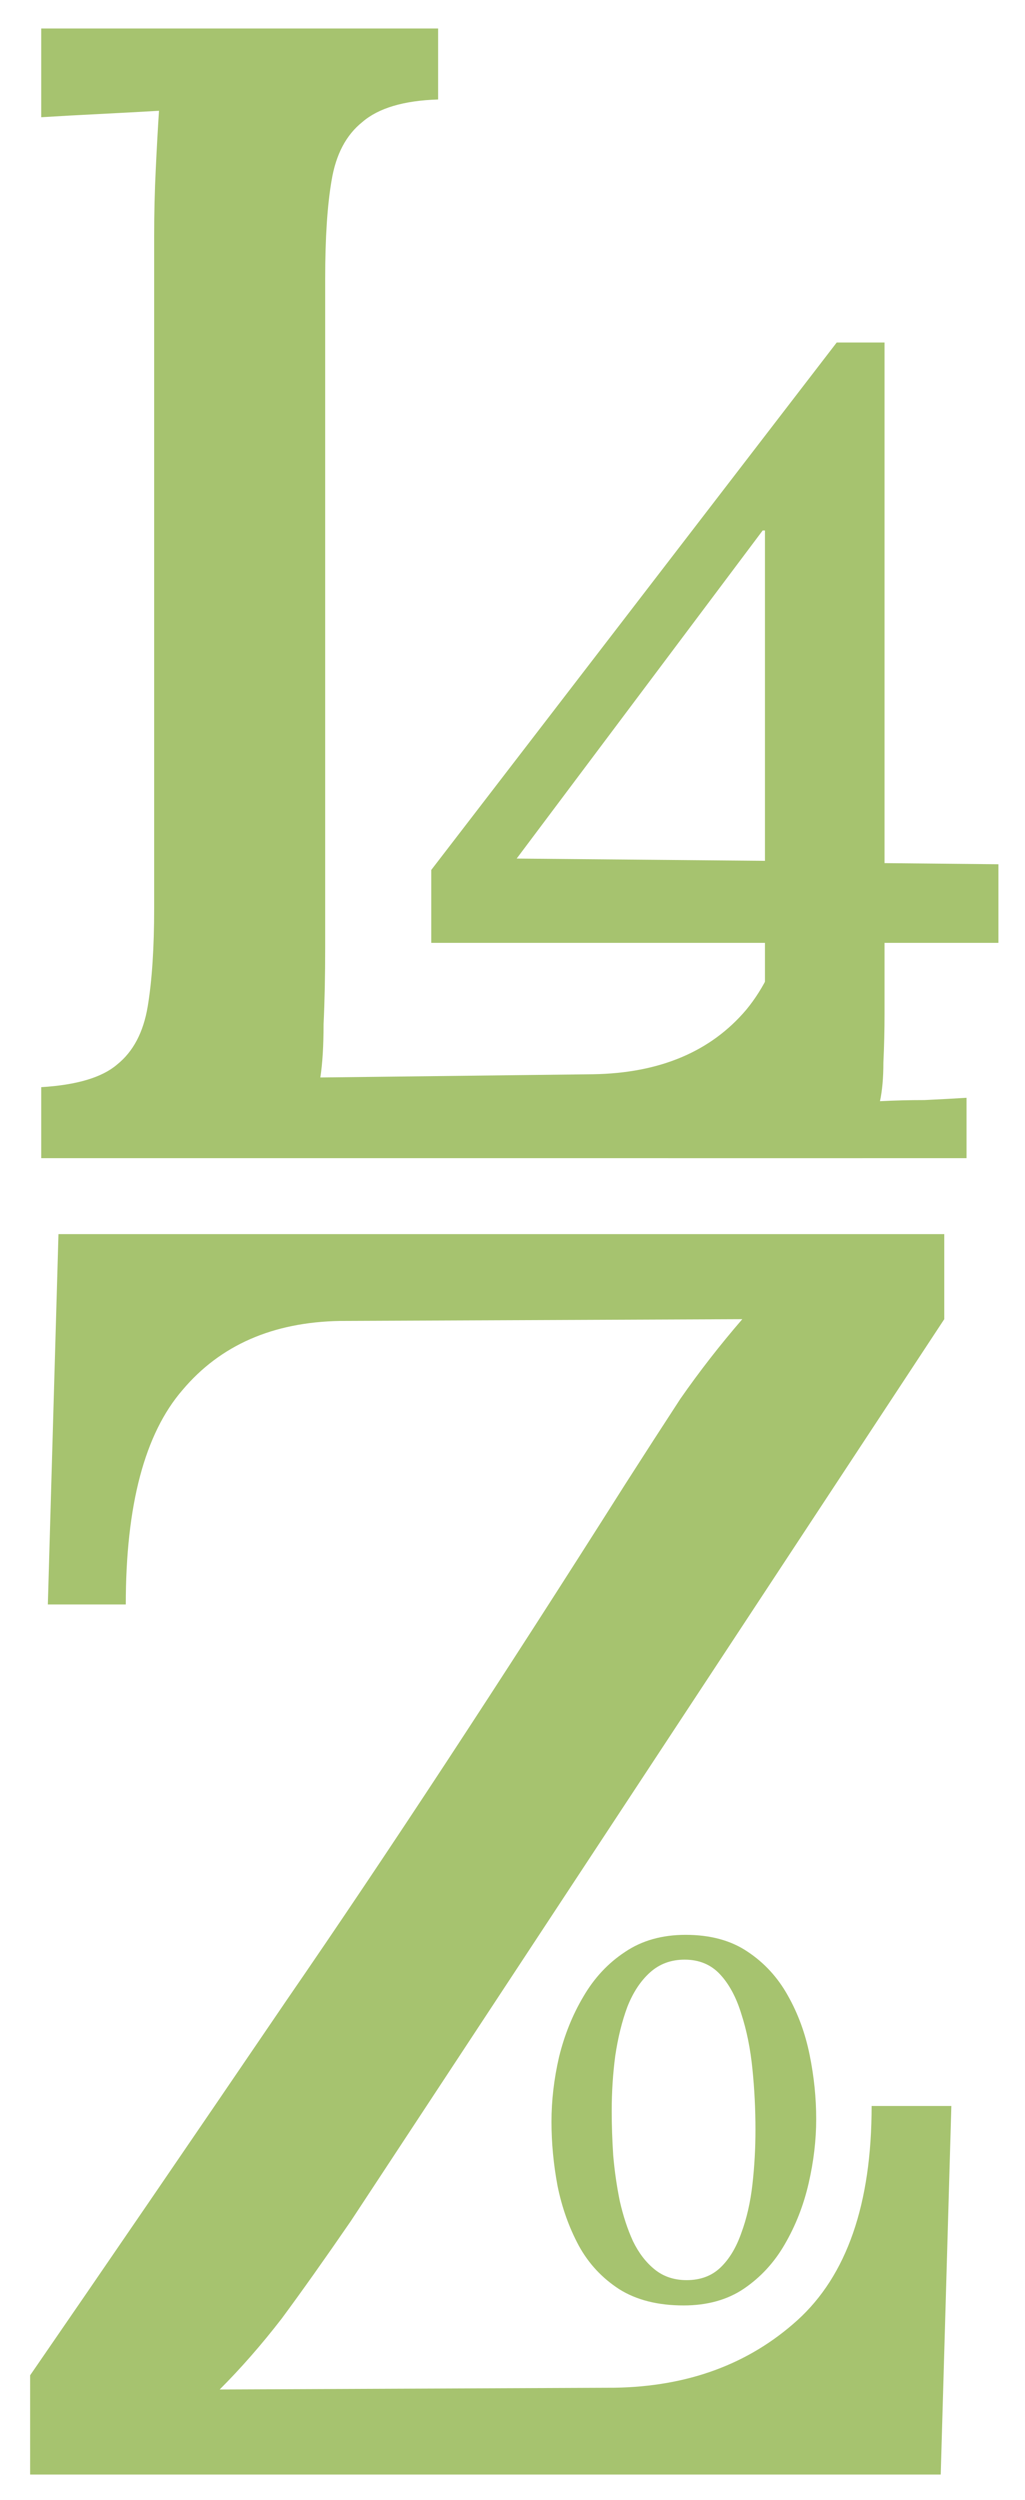 <svg width="162" height="395" viewBox="0 0 162 395" fill="none" xmlns="http://www.w3.org/2000/svg">
<g filter="url(#filter0_d_0_1)">
<path d="M6.515 179V167.78C12.125 167.44 16.12 166.25 18.5 164.21C21.05 162.17 22.665 159.11 23.345 155.03C24.025 150.95 24.365 145.765 24.365 139.475V33.395C24.365 29.655 24.45 26.085 24.62 22.685C24.79 19.115 24.96 16.055 25.13 13.505C22.24 13.675 19.095 13.845 15.695 14.015C12.295 14.185 9.235 14.355 6.515 14.525V0.5H69.245V11.72C63.805 11.89 59.81 13.08 57.26 15.29C54.71 17.33 53.095 20.39 52.415 24.47C51.735 28.38 51.395 33.565 51.395 40.025V145.595C51.395 150.185 51.31 154.265 51.14 157.835C51.14 161.235 50.97 164.04 50.63 166.25L93.725 165.74C104.265 165.57 112.34 162.17 117.95 155.54C123.56 148.74 126.365 138.03 126.365 123.41H137.84L136.31 179H6.515Z" fill="#A6C36F"/>
</g>
<g filter="url(#filter1_d_0_1)">
<path d="M4.76 387V371.32C16.333 354.52 29.867 334.733 45.36 311.96C61.04 289.187 78.867 262.027 98.84 230.48C101.827 225.813 104.72 221.333 107.52 217.04C110.507 212.747 113.773 208.547 117.32 204.44L53.76 204.72C43.12 204.907 34.813 208.547 28.84 215.64C22.867 222.547 19.88 233.84 19.88 249.52H7.56L9.24 191H149.24V204.44L55.44 346.96C51.333 352.933 47.693 358.067 44.52 362.36C41.347 366.467 38.08 370.2 34.72 373.56L97.16 373.28C108.733 373.093 118.347 369.547 126 362.64C133.84 355.547 137.76 344.253 137.76 328.76H150.36L148.68 387H4.76Z" fill="#A6C36F"/>
</g>
<g filter="url(#filter2_d_0_1)">
<path d="M108.04 360.28C103.987 360.28 100.6 359.427 97.88 357.72C95.16 355.96 93.027 353.667 91.48 350.84C89.933 347.96 88.813 344.813 88.12 341.4C87.48 337.987 87.16 334.6 87.16 331.24C87.16 327.88 87.56 324.467 88.36 321C89.213 317.533 90.493 314.36 92.2 311.48C93.907 308.547 96.093 306.2 98.76 304.44C101.427 302.627 104.627 301.72 108.36 301.72C112.253 301.72 115.507 302.6 118.12 304.36C120.787 306.12 122.92 308.44 124.52 311.32C126.12 314.147 127.267 317.267 127.96 320.68C128.653 324.093 129 327.48 129 330.84C129 334.147 128.6 337.533 127.8 341C127 344.467 125.747 347.667 124.04 350.6C122.387 353.48 120.227 355.827 117.56 357.64C114.947 359.4 111.773 360.28 108.04 360.28ZM108.52 356.28C110.707 356.28 112.493 355.613 113.88 354.28C115.267 352.947 116.36 351.133 117.16 348.84C118.013 346.547 118.6 343.987 118.92 341.16C119.24 338.333 119.4 335.453 119.4 332.52C119.4 329.267 119.24 326.067 118.92 322.92C118.6 319.72 118.013 316.813 117.16 314.2C116.36 311.587 115.24 309.507 113.8 307.96C112.36 306.413 110.493 305.64 108.2 305.64C106.067 305.64 104.253 306.307 102.76 307.64C101.267 308.973 100.067 310.787 99.16 313.08C98.307 315.373 97.667 317.96 97.24 320.84C96.867 323.667 96.68 326.573 96.68 329.56C96.68 331.8 96.76 334.147 96.92 336.6C97.133 339.053 97.48 341.453 97.96 343.8C98.493 346.147 99.187 348.253 100.04 350.12C100.947 351.987 102.093 353.48 103.48 354.6C104.867 355.72 106.547 356.28 108.52 356.28Z" fill="#A6C36F"/>
</g>
<g filter="url(#filter3_d_0_1)">
<path d="M139.8 156.14C139.8 158.78 139.74 161.36 139.62 163.88C139.62 166.28 139.44 168.32 139.08 170C141.36 169.88 143.7 169.82 146.1 169.82C148.62 169.7 150.84 169.58 152.76 169.46V179H105.6V171.08H106.86C110.46 170.84 113.28 170 115.32 168.56C117.36 167 118.8 164.78 119.64 161.9C120.48 159.02 120.9 155.3 120.9 150.74V144.98H68.16V133.46L132.24 50.12H139.8V132.38L157.8 132.56V144.98H139.8V156.14ZM120.54 79.82L81.66 131.66L120.9 132.02V79.82H120.54Z" fill="#A6C36F"/>
</g>
<defs>
<filter id="filter0_d_0_1" x="2.515" y="0.5" width="139.325" height="186.5" filterUnits="userSpaceOnUse" color-interpolation-filters="sRGB">
<feFlood flood-opacity="0" result="BackgroundImageFix"/>
<feColorMatrix in="SourceAlpha" type="matrix" values="0 0 0 0 0 0 0 0 0 0 0 0 0 0 0 0 0 0 127 0" result="hardAlpha"/>
<feOffset dy="4"/>
<feGaussianBlur stdDeviation="2"/>
<feComposite in2="hardAlpha" operator="out"/>
<feColorMatrix type="matrix" values="0 0 0 0 0 0 0 0 0 0 0 0 0 0 0 0 0 0 0.25 0"/>
<feBlend mode="normal" in2="BackgroundImageFix" result="effect1_dropShadow_0_1"/>
<feBlend mode="normal" in="SourceGraphic" in2="effect1_dropShadow_0_1" result="shape"/>
</filter>
<filter id="filter1_d_0_1" x="0.76" y="191" width="153.6" height="204" filterUnits="userSpaceOnUse" color-interpolation-filters="sRGB">
<feFlood flood-opacity="0" result="BackgroundImageFix"/>
<feColorMatrix in="SourceAlpha" type="matrix" values="0 0 0 0 0 0 0 0 0 0 0 0 0 0 0 0 0 0 127 0" result="hardAlpha"/>
<feOffset dy="4"/>
<feGaussianBlur stdDeviation="2"/>
<feComposite in2="hardAlpha" operator="out"/>
<feColorMatrix type="matrix" values="0 0 0 0 0 0 0 0 0 0 0 0 0 0 0 0 0 0 0.25 0"/>
<feBlend mode="normal" in2="BackgroundImageFix" result="effect1_dropShadow_0_1"/>
<feBlend mode="normal" in="SourceGraphic" in2="effect1_dropShadow_0_1" result="shape"/>
</filter>
<filter id="filter2_d_0_1" x="83.16" y="301.72" width="49.84" height="66.56" filterUnits="userSpaceOnUse" color-interpolation-filters="sRGB">
<feFlood flood-opacity="0" result="BackgroundImageFix"/>
<feColorMatrix in="SourceAlpha" type="matrix" values="0 0 0 0 0 0 0 0 0 0 0 0 0 0 0 0 0 0 127 0" result="hardAlpha"/>
<feOffset dy="4"/>
<feGaussianBlur stdDeviation="2"/>
<feComposite in2="hardAlpha" operator="out"/>
<feColorMatrix type="matrix" values="0 0 0 0 0 0 0 0 0 0 0 0 0 0 0 0 0 0 0.25 0"/>
<feBlend mode="normal" in2="BackgroundImageFix" result="effect1_dropShadow_0_1"/>
<feBlend mode="normal" in="SourceGraphic" in2="effect1_dropShadow_0_1" result="shape"/>
</filter>
<filter id="filter3_d_0_1" x="64.16" y="50.12" width="97.64" height="136.88" filterUnits="userSpaceOnUse" color-interpolation-filters="sRGB">
<feFlood flood-opacity="0" result="BackgroundImageFix"/>
<feColorMatrix in="SourceAlpha" type="matrix" values="0 0 0 0 0 0 0 0 0 0 0 0 0 0 0 0 0 0 127 0" result="hardAlpha"/>
<feOffset dy="4"/>
<feGaussianBlur stdDeviation="2"/>
<feComposite in2="hardAlpha" operator="out"/>
<feColorMatrix type="matrix" values="0 0 0 0 0 0 0 0 0 0 0 0 0 0 0 0 0 0 0.25 0"/>
<feBlend mode="normal" in2="BackgroundImageFix" result="effect1_dropShadow_0_1"/>
<feBlend mode="normal" in="SourceGraphic" in2="effect1_dropShadow_0_1" result="shape"/>
</filter>
</defs>
</svg>
